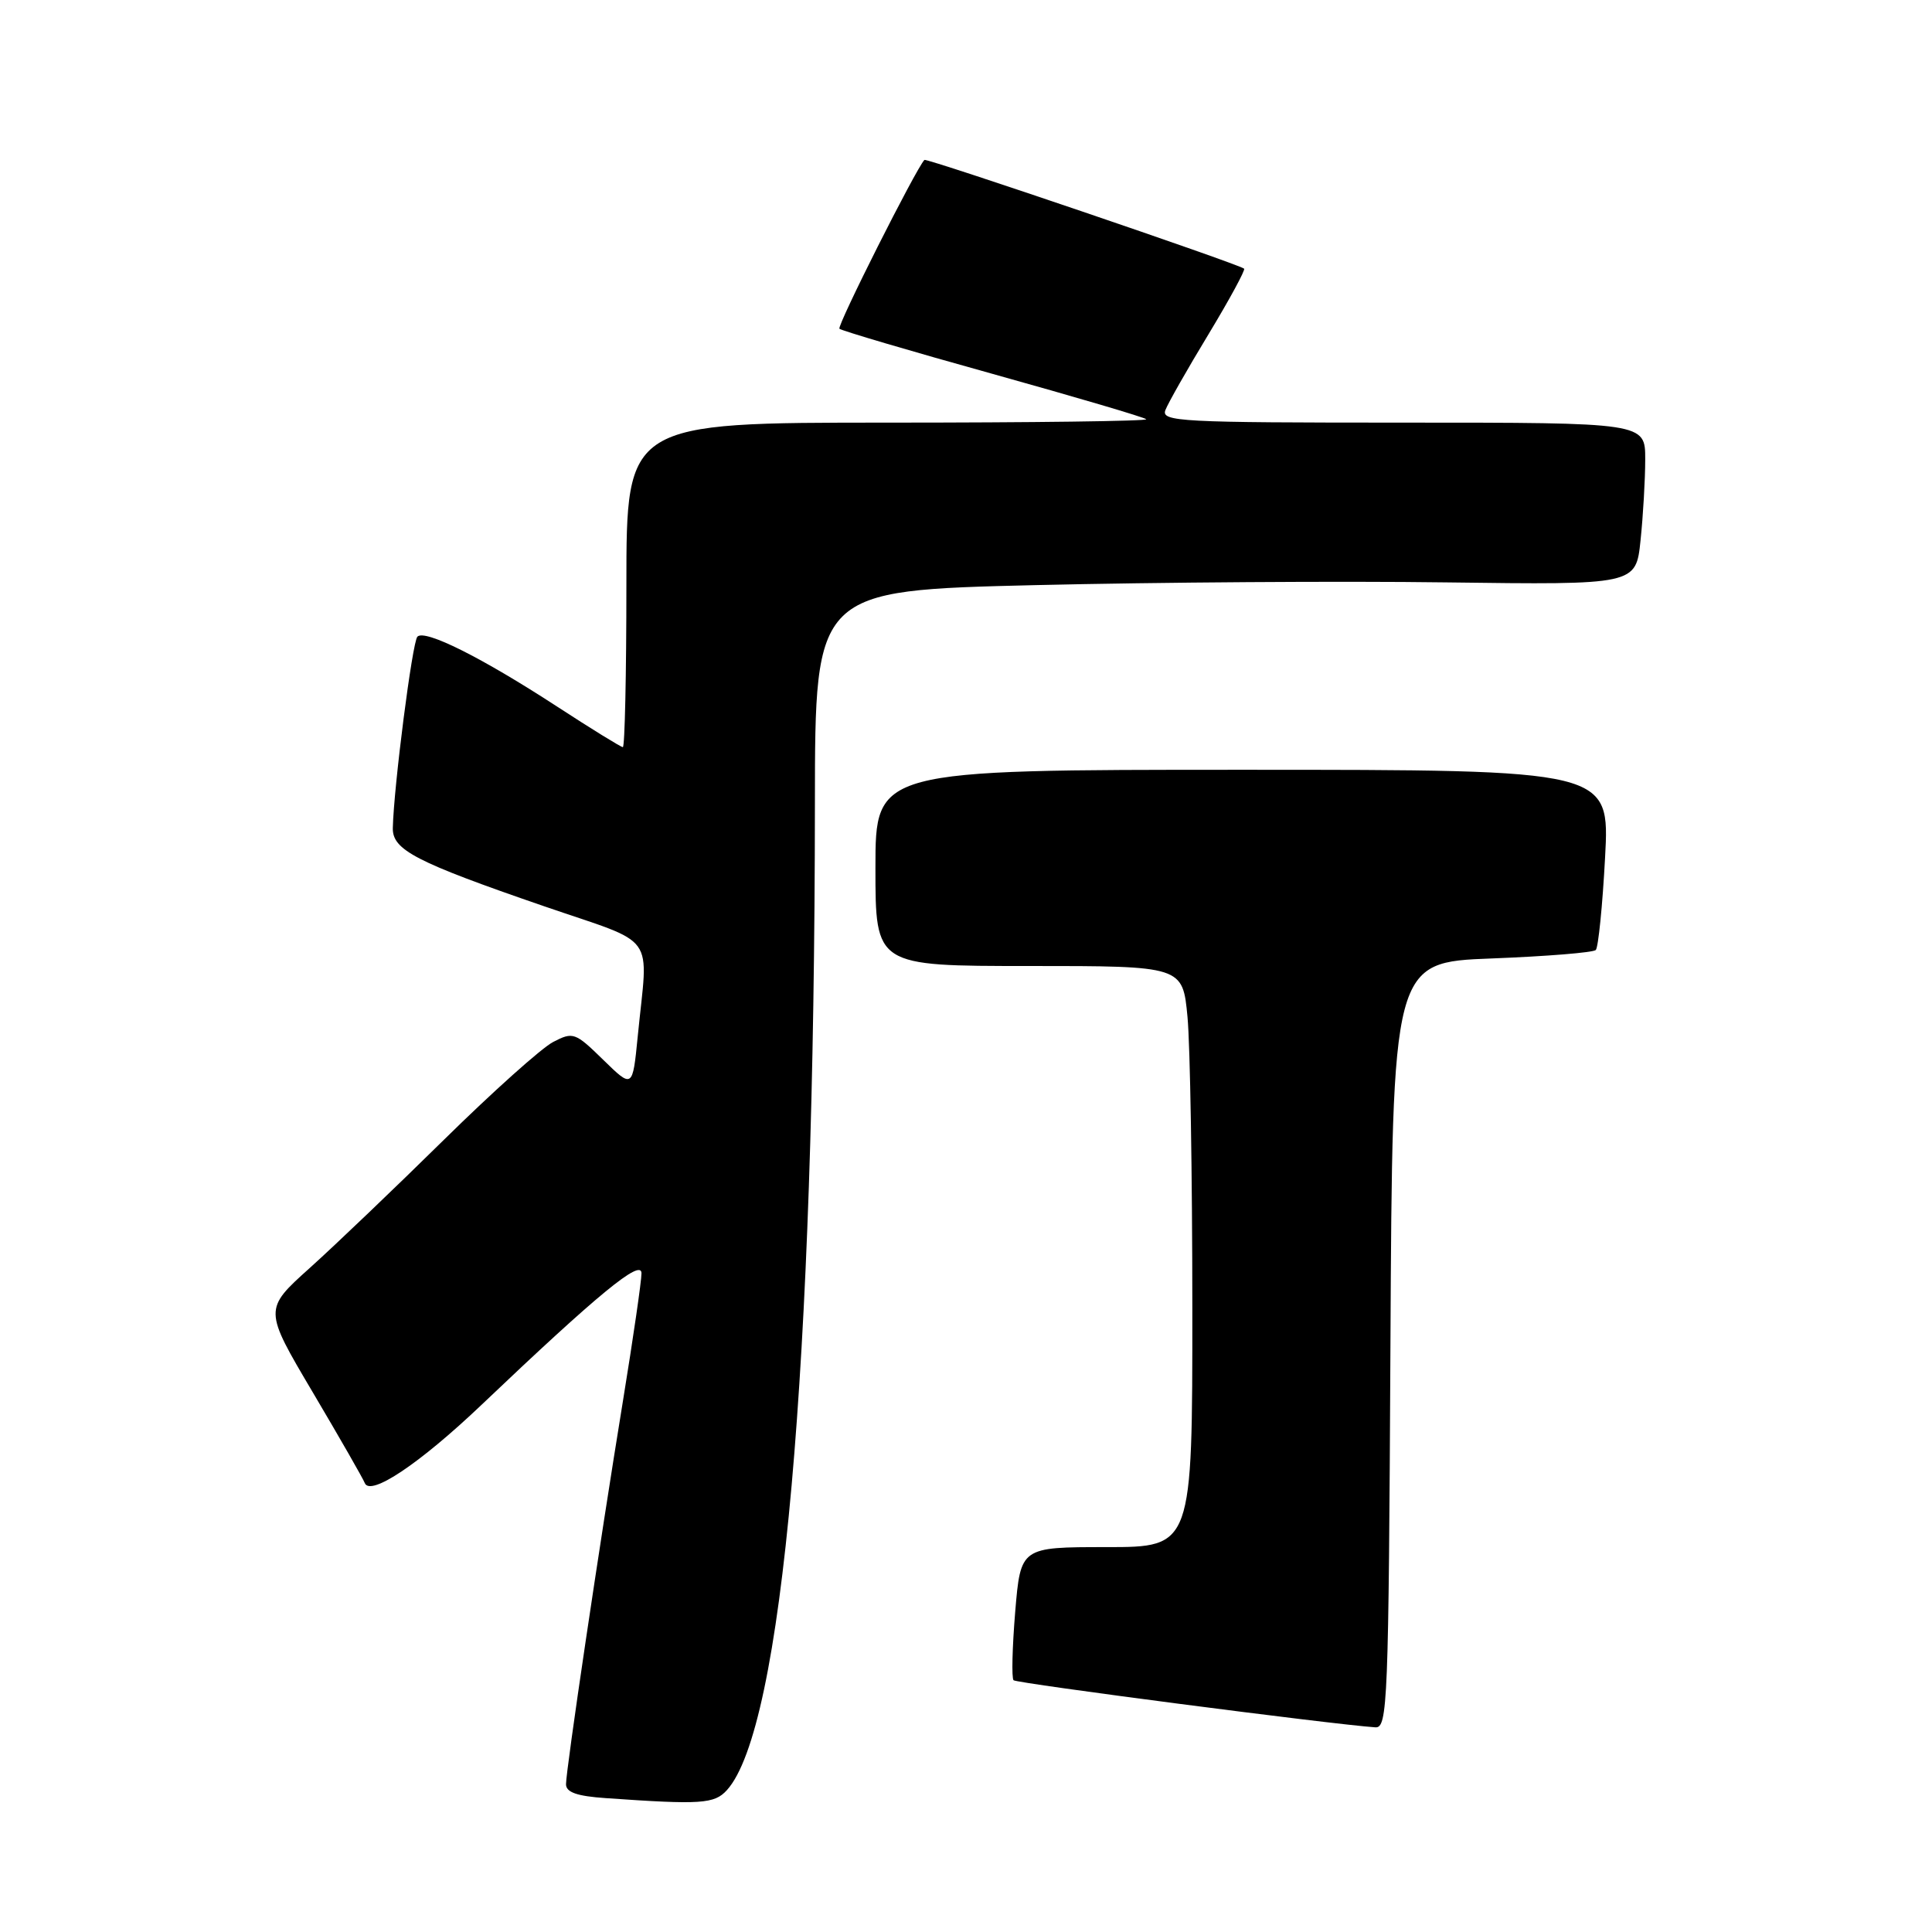 <?xml version="1.0" encoding="UTF-8" standalone="no"?>
<!DOCTYPE svg PUBLIC "-//W3C//DTD SVG 1.1//EN" "http://www.w3.org/Graphics/SVG/1.1/DTD/svg11.dtd" >
<svg xmlns="http://www.w3.org/2000/svg" xmlns:xlink="http://www.w3.org/1999/xlink" version="1.1" viewBox="0 0 256 256">
 <g >
 <path fill="currentColor"
d=" M 96.32 237.20 C 103.68 229.07 107.94 181.24 107.98 106.36 C 108.00 78.23 108.00 78.23 137.25 77.53 C 153.34 77.15 177.81 76.98 191.63 77.17 C 216.77 77.50 216.77 77.50 217.38 71.60 C 217.72 68.36 218.00 63.52 218.00 60.85 C 218.00 56.00 218.00 56.00 185.89 56.00 C 156.37 56.00 153.84 55.87 154.42 54.34 C 154.77 53.42 157.34 48.90 160.14 44.28 C 162.93 39.66 165.05 35.75 164.85 35.60 C 164.02 34.94 122.75 20.91 122.49 21.19 C 121.35 22.38 110.87 43.20 111.23 43.56 C 111.48 43.81 120.62 46.51 131.55 49.55 C 142.48 52.60 151.63 55.29 151.88 55.55 C 152.13 55.80 136.73 56.00 117.67 56.00 C 83.00 56.00 83.00 56.00 83.00 77.50 C 83.00 89.33 82.79 99.00 82.53 99.00 C 82.28 99.00 78.34 96.57 73.78 93.60 C 63.81 87.11 56.31 83.36 55.31 84.36 C 54.64 85.02 52.17 104.28 52.05 109.72 C 51.99 112.62 55.05 114.21 72.00 120.05 C 87.33 125.33 85.88 123.32 84.50 137.36 C 83.82 144.23 83.82 144.23 79.93 140.43 C 76.21 136.79 75.93 136.70 73.29 138.07 C 71.77 138.86 65.27 144.68 58.85 151.00 C 52.43 157.32 44.43 164.97 41.06 168.00 C 34.94 173.50 34.94 173.50 41.45 184.50 C 45.03 190.55 48.12 195.95 48.33 196.50 C 49.04 198.34 55.59 193.96 63.78 186.17 C 79.24 171.46 85.00 166.72 85.00 168.72 C 85.00 169.74 83.90 177.30 82.56 185.53 C 79.41 204.82 75.00 234.51 75.00 236.42 C 75.00 237.49 76.45 238.00 80.25 238.26 C 92.92 239.15 94.66 239.03 96.32 237.20 Z  M 184.24 178.25 C 184.50 127.50 184.50 127.50 197.67 127.00 C 204.91 126.72 211.11 126.22 211.45 125.88 C 211.78 125.55 212.34 120.04 212.68 113.64 C 213.31 102.00 213.31 102.00 164.65 102.00 C 116.00 102.00 116.00 102.00 116.00 115.00 C 116.00 128.00 116.00 128.00 136.36 128.00 C 156.71 128.00 156.71 128.00 157.35 134.75 C 157.70 138.46 157.99 155.79 157.99 173.25 C 158.00 205.00 158.00 205.00 146.62 205.00 C 135.24 205.00 135.24 205.00 134.52 213.57 C 134.13 218.29 134.03 222.36 134.30 222.64 C 134.71 223.05 176.43 228.48 182.24 228.88 C 183.87 228.99 184.00 225.77 184.24 178.25 Z "/>
</g>
</svg>